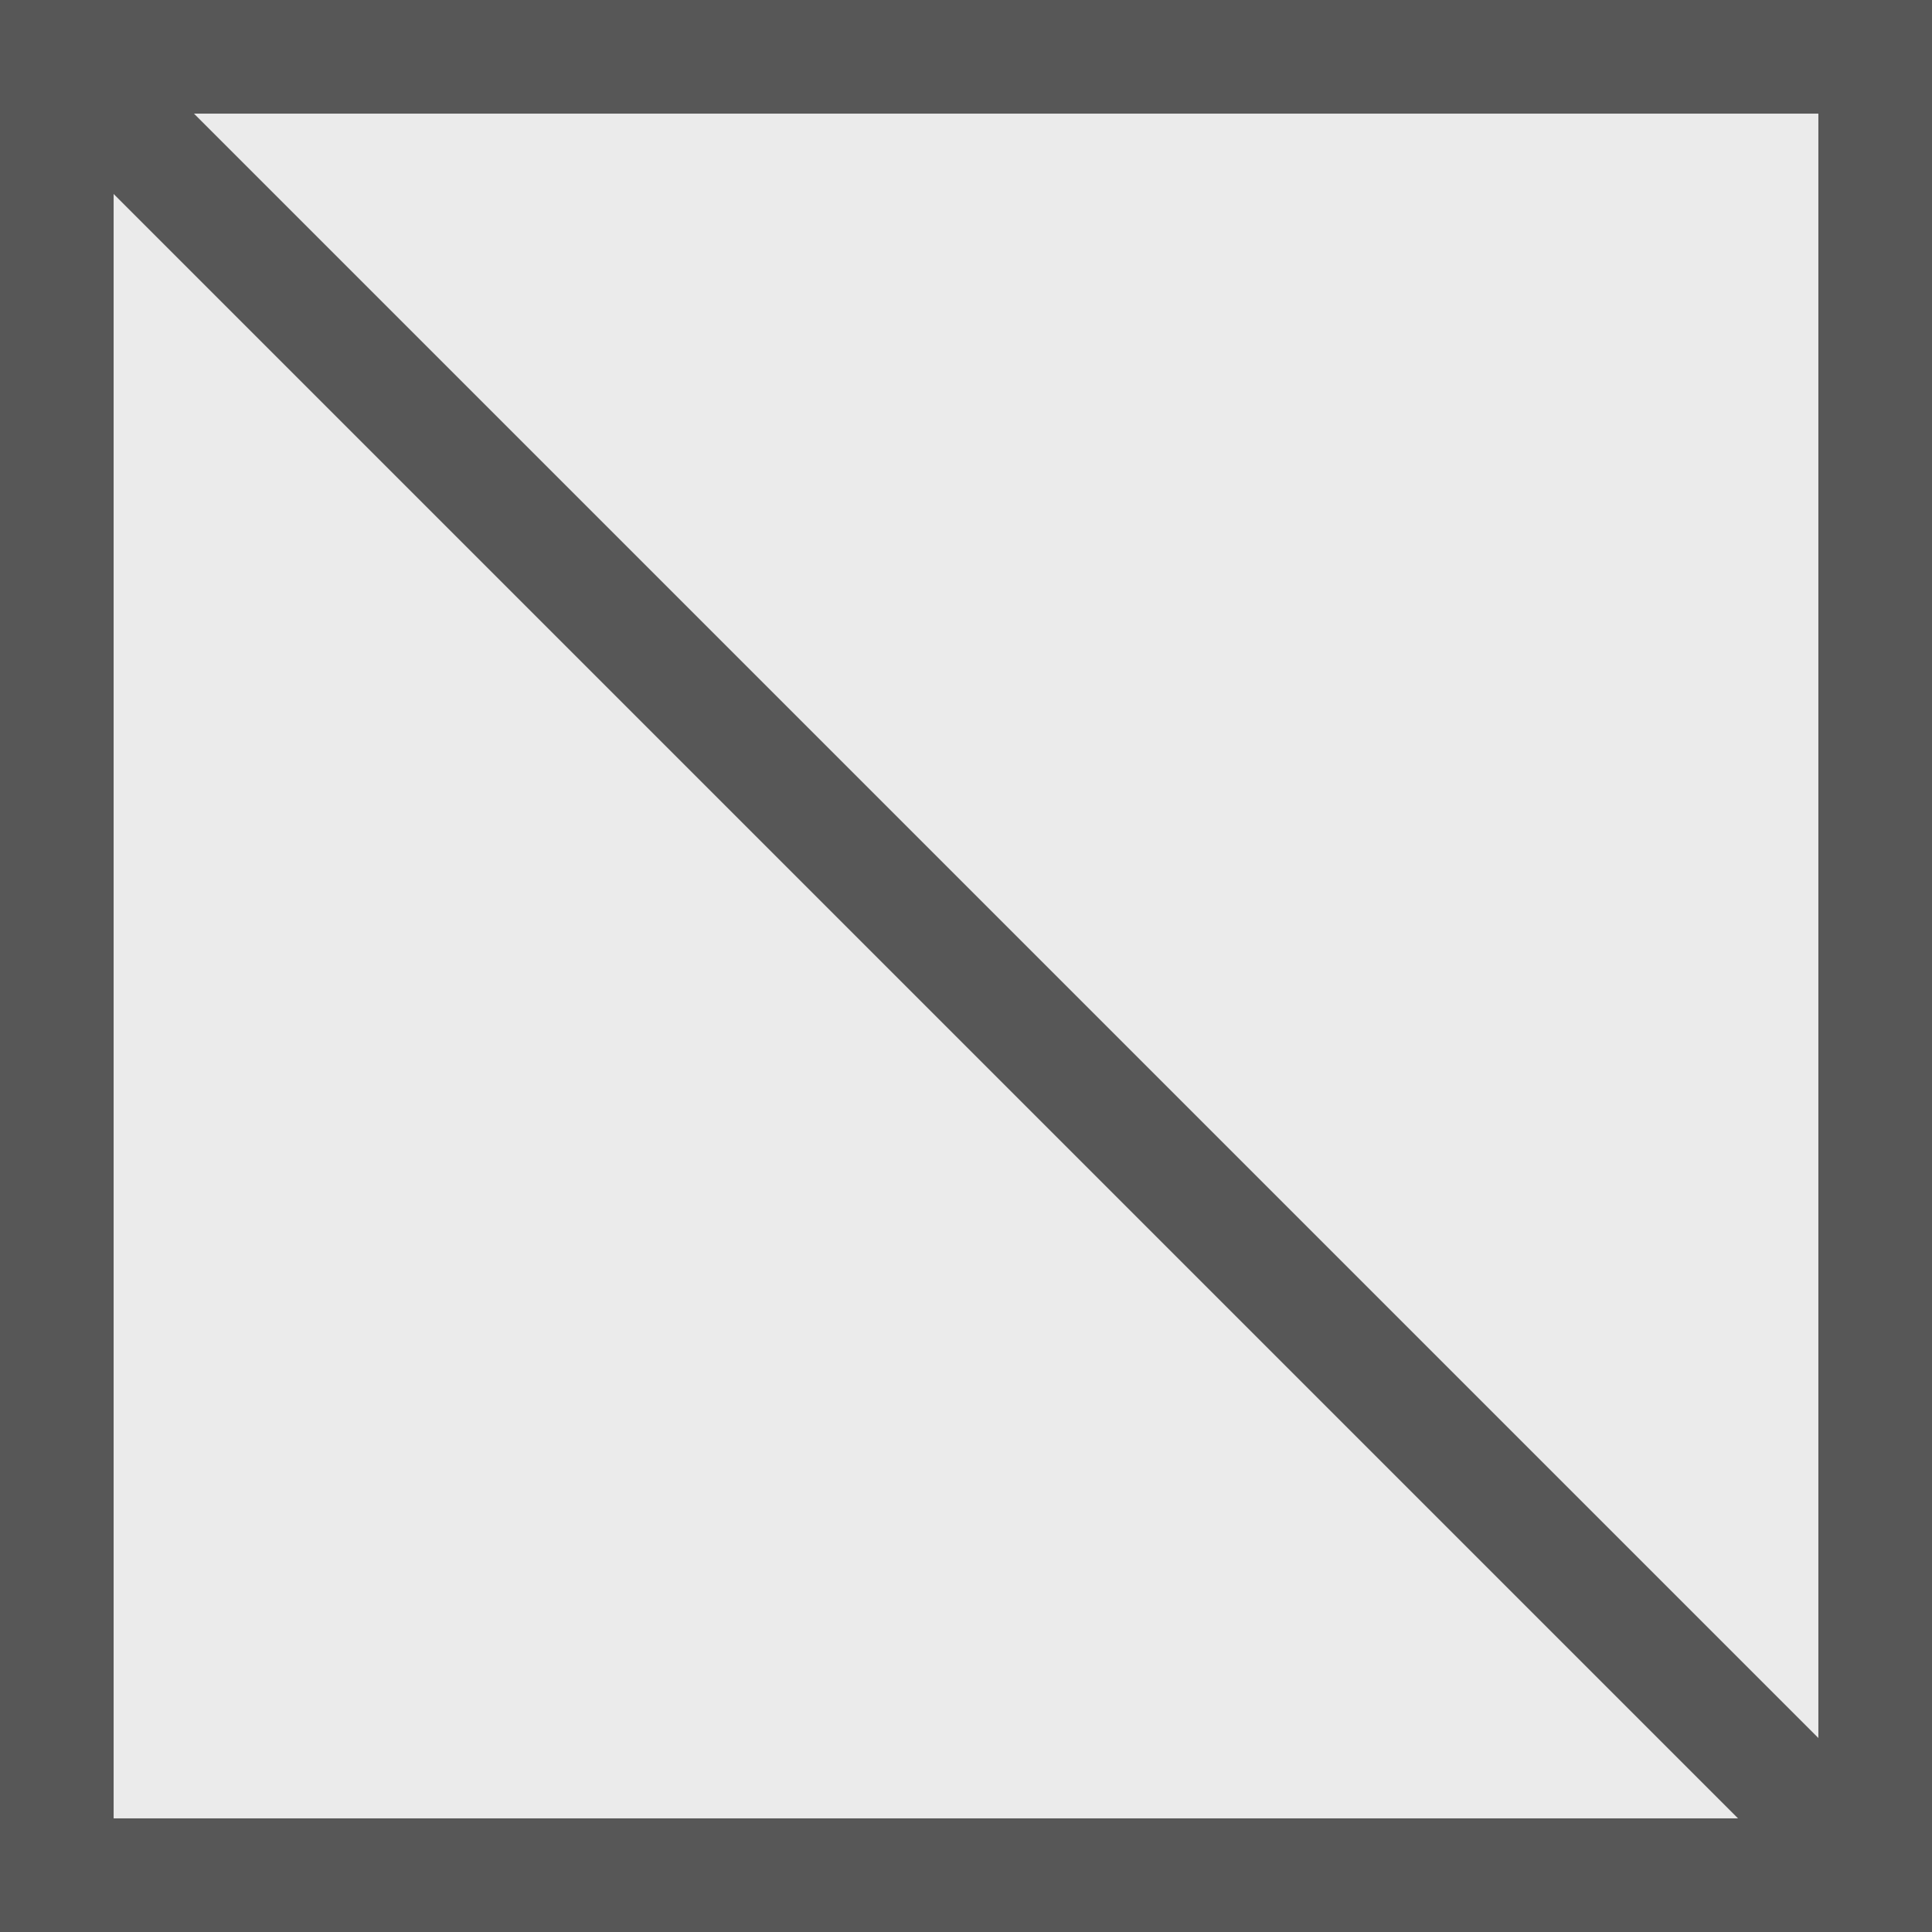 <?xml version="1.0" encoding="UTF-8" standalone="no"?><!-- Generator: Gravit.io --><svg xmlns="http://www.w3.org/2000/svg" xmlns:xlink="http://www.w3.org/1999/xlink" style="isolation:isolate" viewBox="265 115 85 85" width="85pt" height="85pt"><rect x="265" y="115" width="85" height="85" fill="#808080" stroke="none"/><g><rect x="267.5" y="117.5" width="80" height="80" transform="matrix(1,0,0,1,0,0)" fill="transparent" vector-effect="non-scaling-stroke" stroke-width="5" stroke="rgb(87,87,87)" stroke-linejoin="miter" stroke-linecap="square" stroke-miterlimit="2"/><rect x="270" y="120" width="75" height="75" transform="matrix(1,0,0,1,0,0)" fill="rgb(235,235,235)"/><line x1="270" y1="120" x2="345" y2="195" vector-effect="non-scaling-stroke" stroke-width="5" stroke="rgb(87,87,87)" stroke-linejoin="round" stroke-linecap="butt" stroke-miterlimit="3"/></g></svg>
